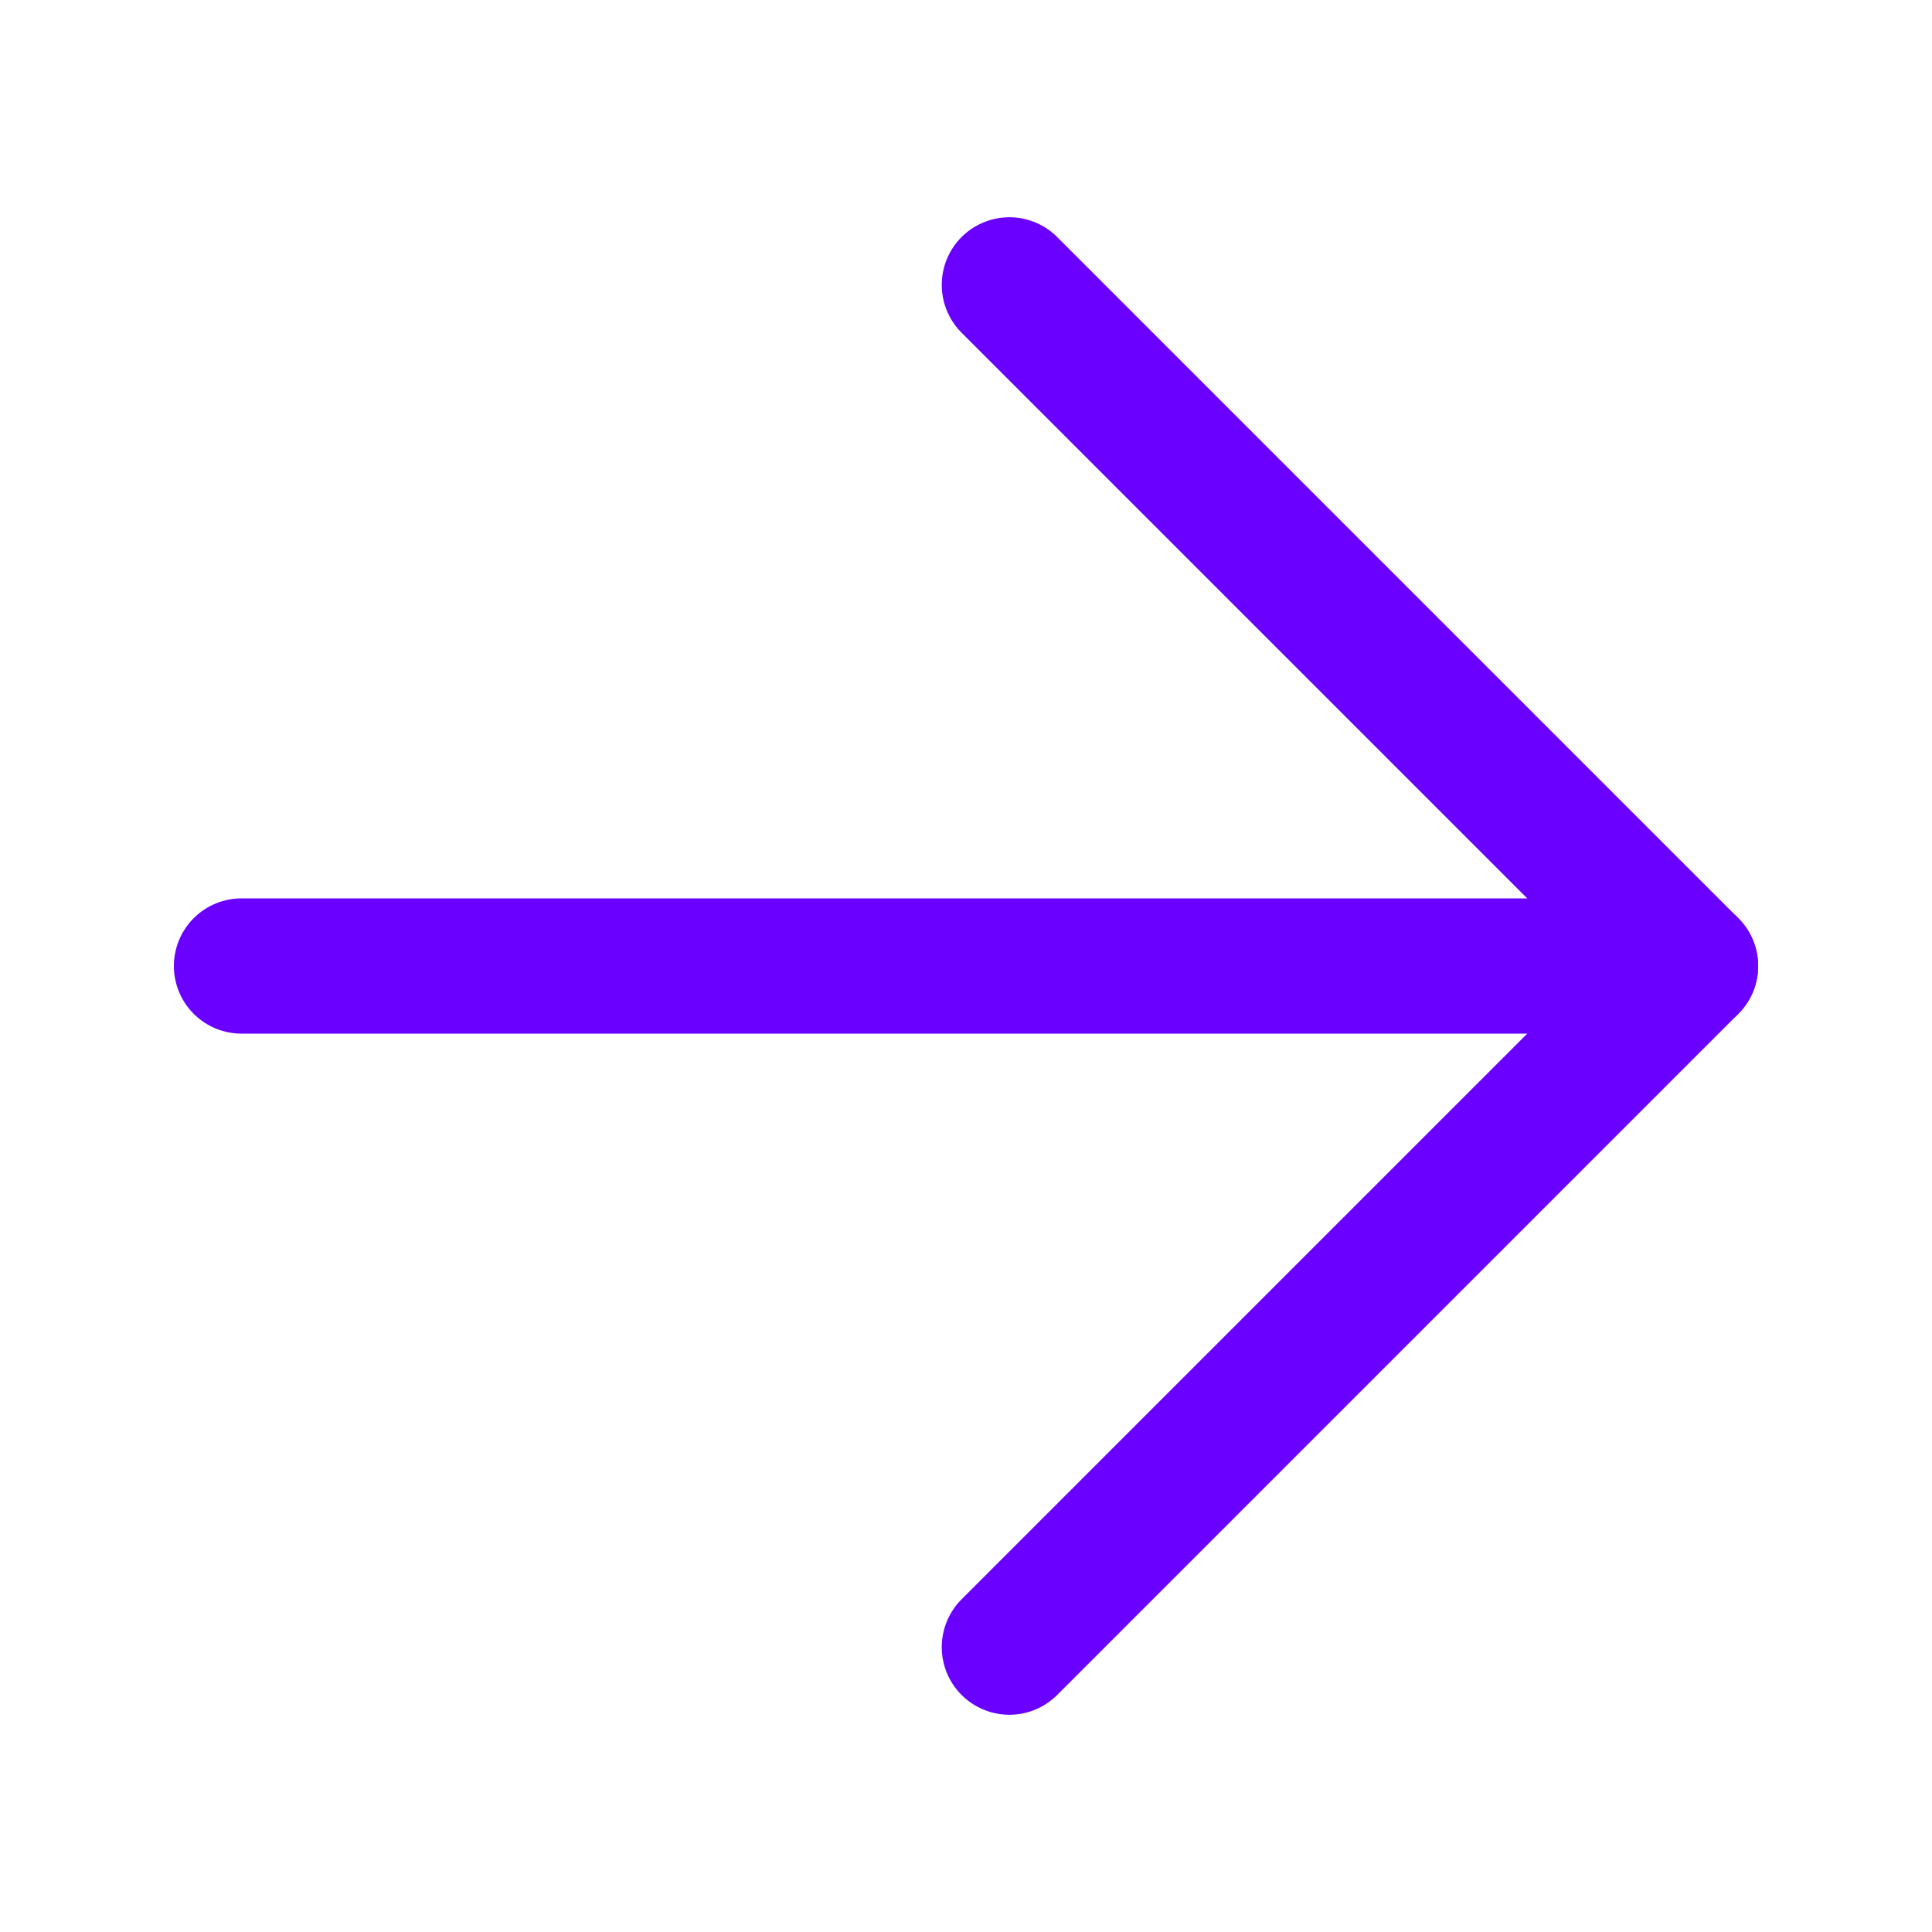 <svg width="20" height="20" viewBox="0 0 20 20" fill="none" xmlns="http://www.w3.org/2000/svg">
<path d="M10.449 2.949L17.5 10L10.449 17.051" stroke="#6A00FF" stroke-width="1.4" stroke-linecap="round" stroke-linejoin="round"/>
<path d="M17.5 10L2.5 10" stroke="#6A00FF" stroke-width="1.4" stroke-linecap="round" stroke-linejoin="round"/>
</svg>
